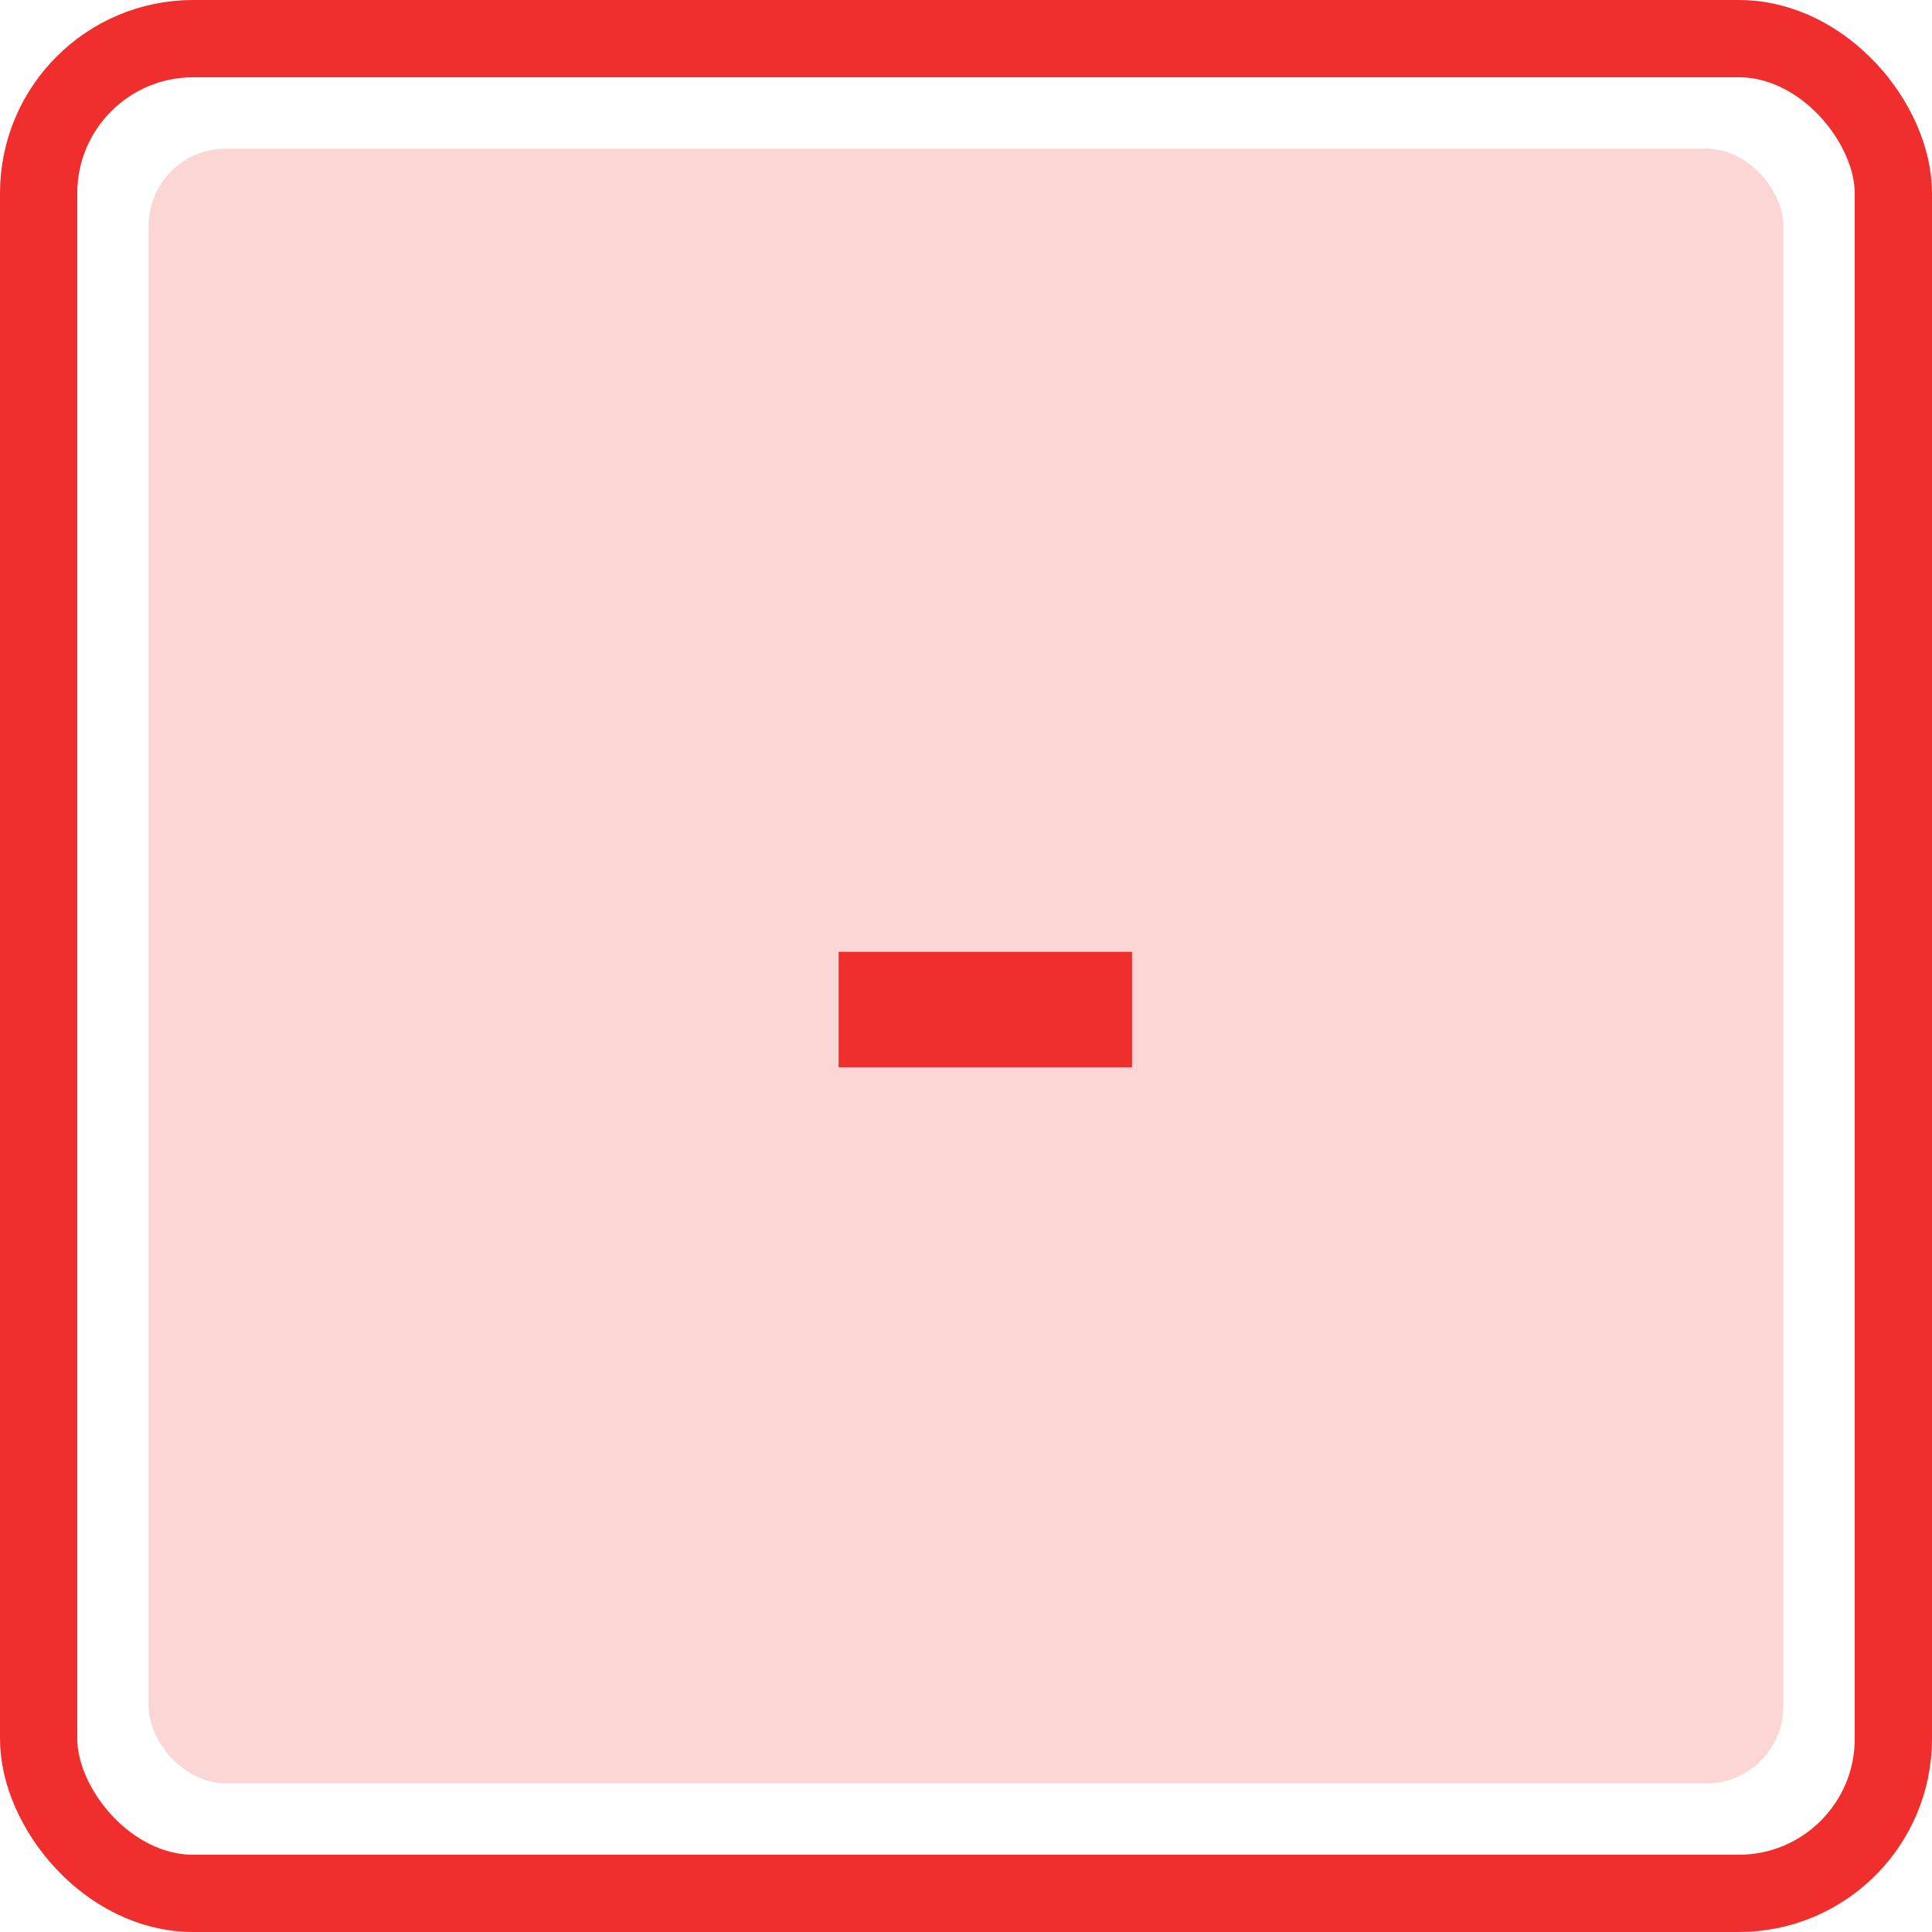 <svg width="50" height="50" viewBox="0 0 50 50" fill="none" xmlns="http://www.w3.org/2000/svg">
<rect x="3.846" y="3.846" width="42.308" height="42.308" rx="2" fill="#F12E2E" fill-opacity="0.2"/>
<rect x="1" y="1" width="48" height="48" rx="4" stroke="#F12E2E" stroke-width="2" stroke-miterlimit="11.474" stroke-linecap="round" stroke-linejoin="round"/>
<path d="M21.703 27.621V24.633H29.297V27.621H21.703Z" fill="#F12E2E"/>
</svg>
